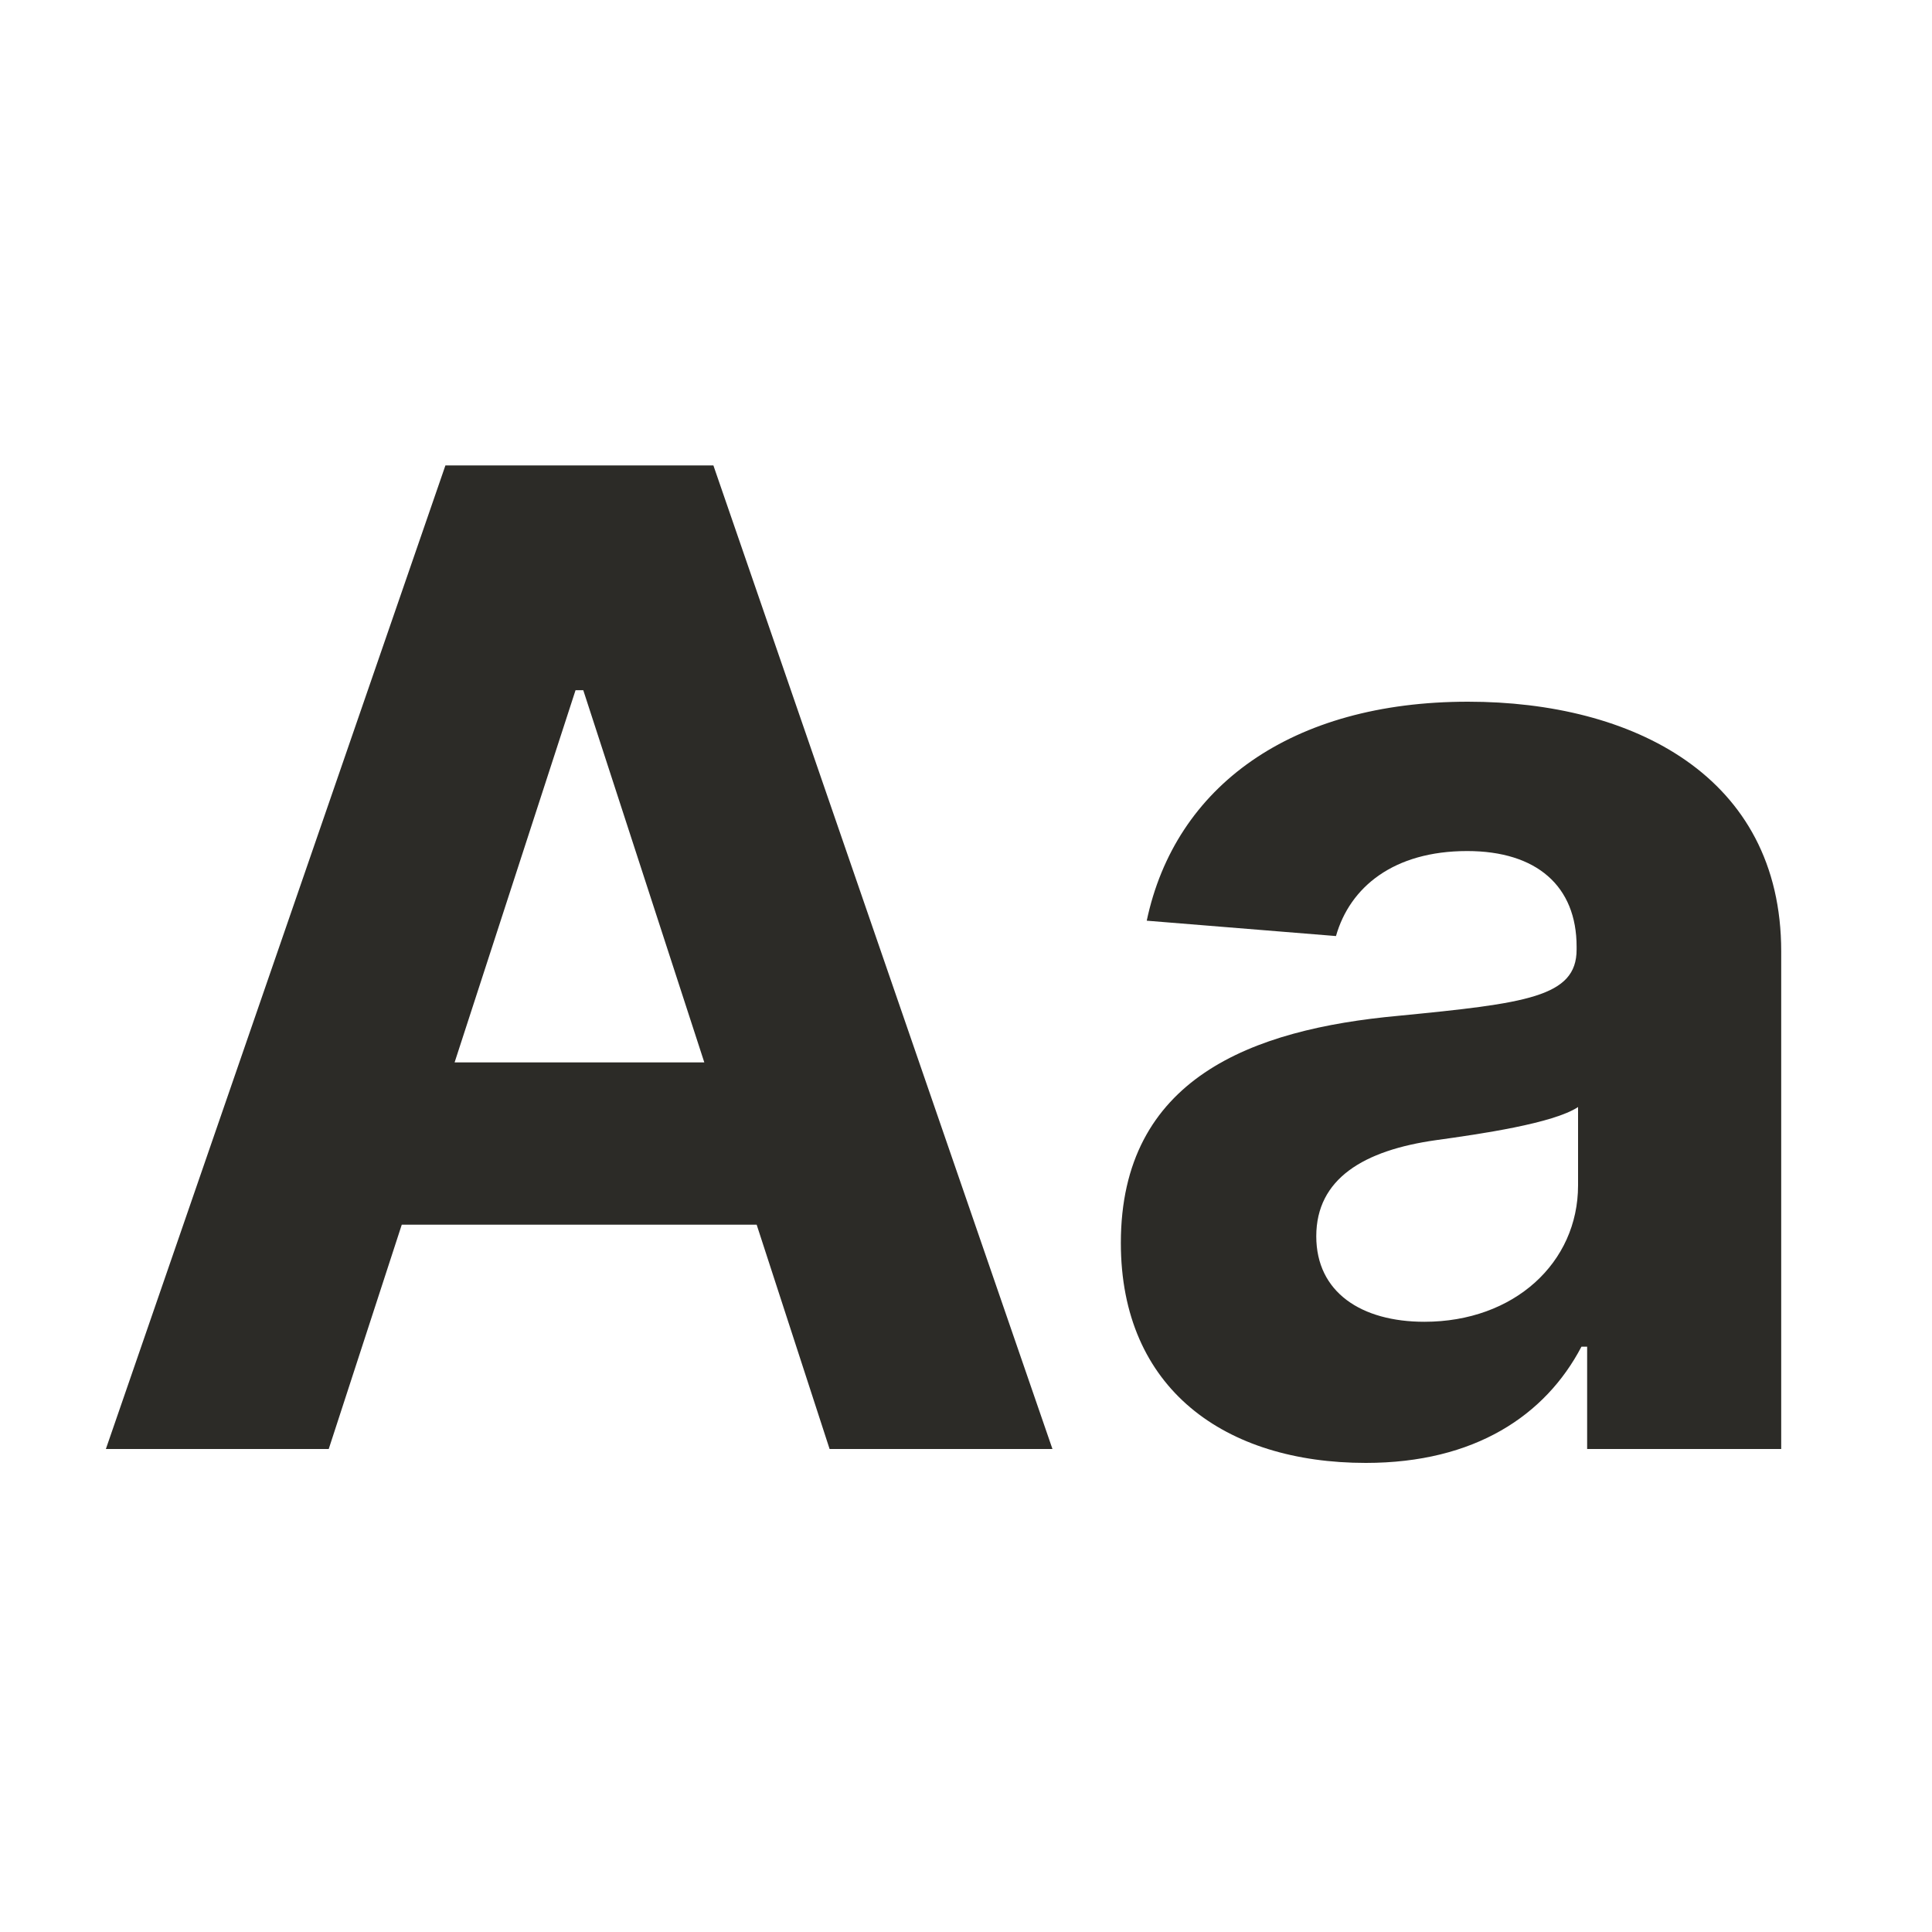 <svg width="20" height="20" viewBox="0 0 20 20" fill="none" xmlns="http://www.w3.org/2000/svg">
<path d="M3.403 15L4.159 12.678H7.833L8.588 15H10.895L7.385 4.818H4.611L1.096 15H3.403ZM4.706 10.998L5.958 7.145H6.038L7.291 10.998H4.706Z" fill="#2C2B27"/>
<path d="M14.139 15.144C15.267 15.144 15.998 14.652 16.371 13.941H16.43V15H18.439V9.849C18.439 8.03 16.898 7.264 15.197 7.264C13.368 7.264 12.165 8.139 11.871 9.531L13.83 9.69C13.974 9.183 14.427 8.81 15.188 8.81C15.908 8.81 16.321 9.173 16.321 9.8V9.83C16.321 10.322 15.799 10.386 14.472 10.516C12.96 10.655 11.603 11.162 11.603 12.867C11.603 14.379 12.682 15.144 14.139 15.144ZM14.745 13.683C14.094 13.683 13.626 13.379 13.626 12.798C13.626 12.201 14.119 11.908 14.864 11.803C15.327 11.739 16.082 11.629 16.336 11.46V12.271C16.336 13.071 15.675 13.683 14.745 13.683Z" fill="#2C2B27"/>
</svg>
